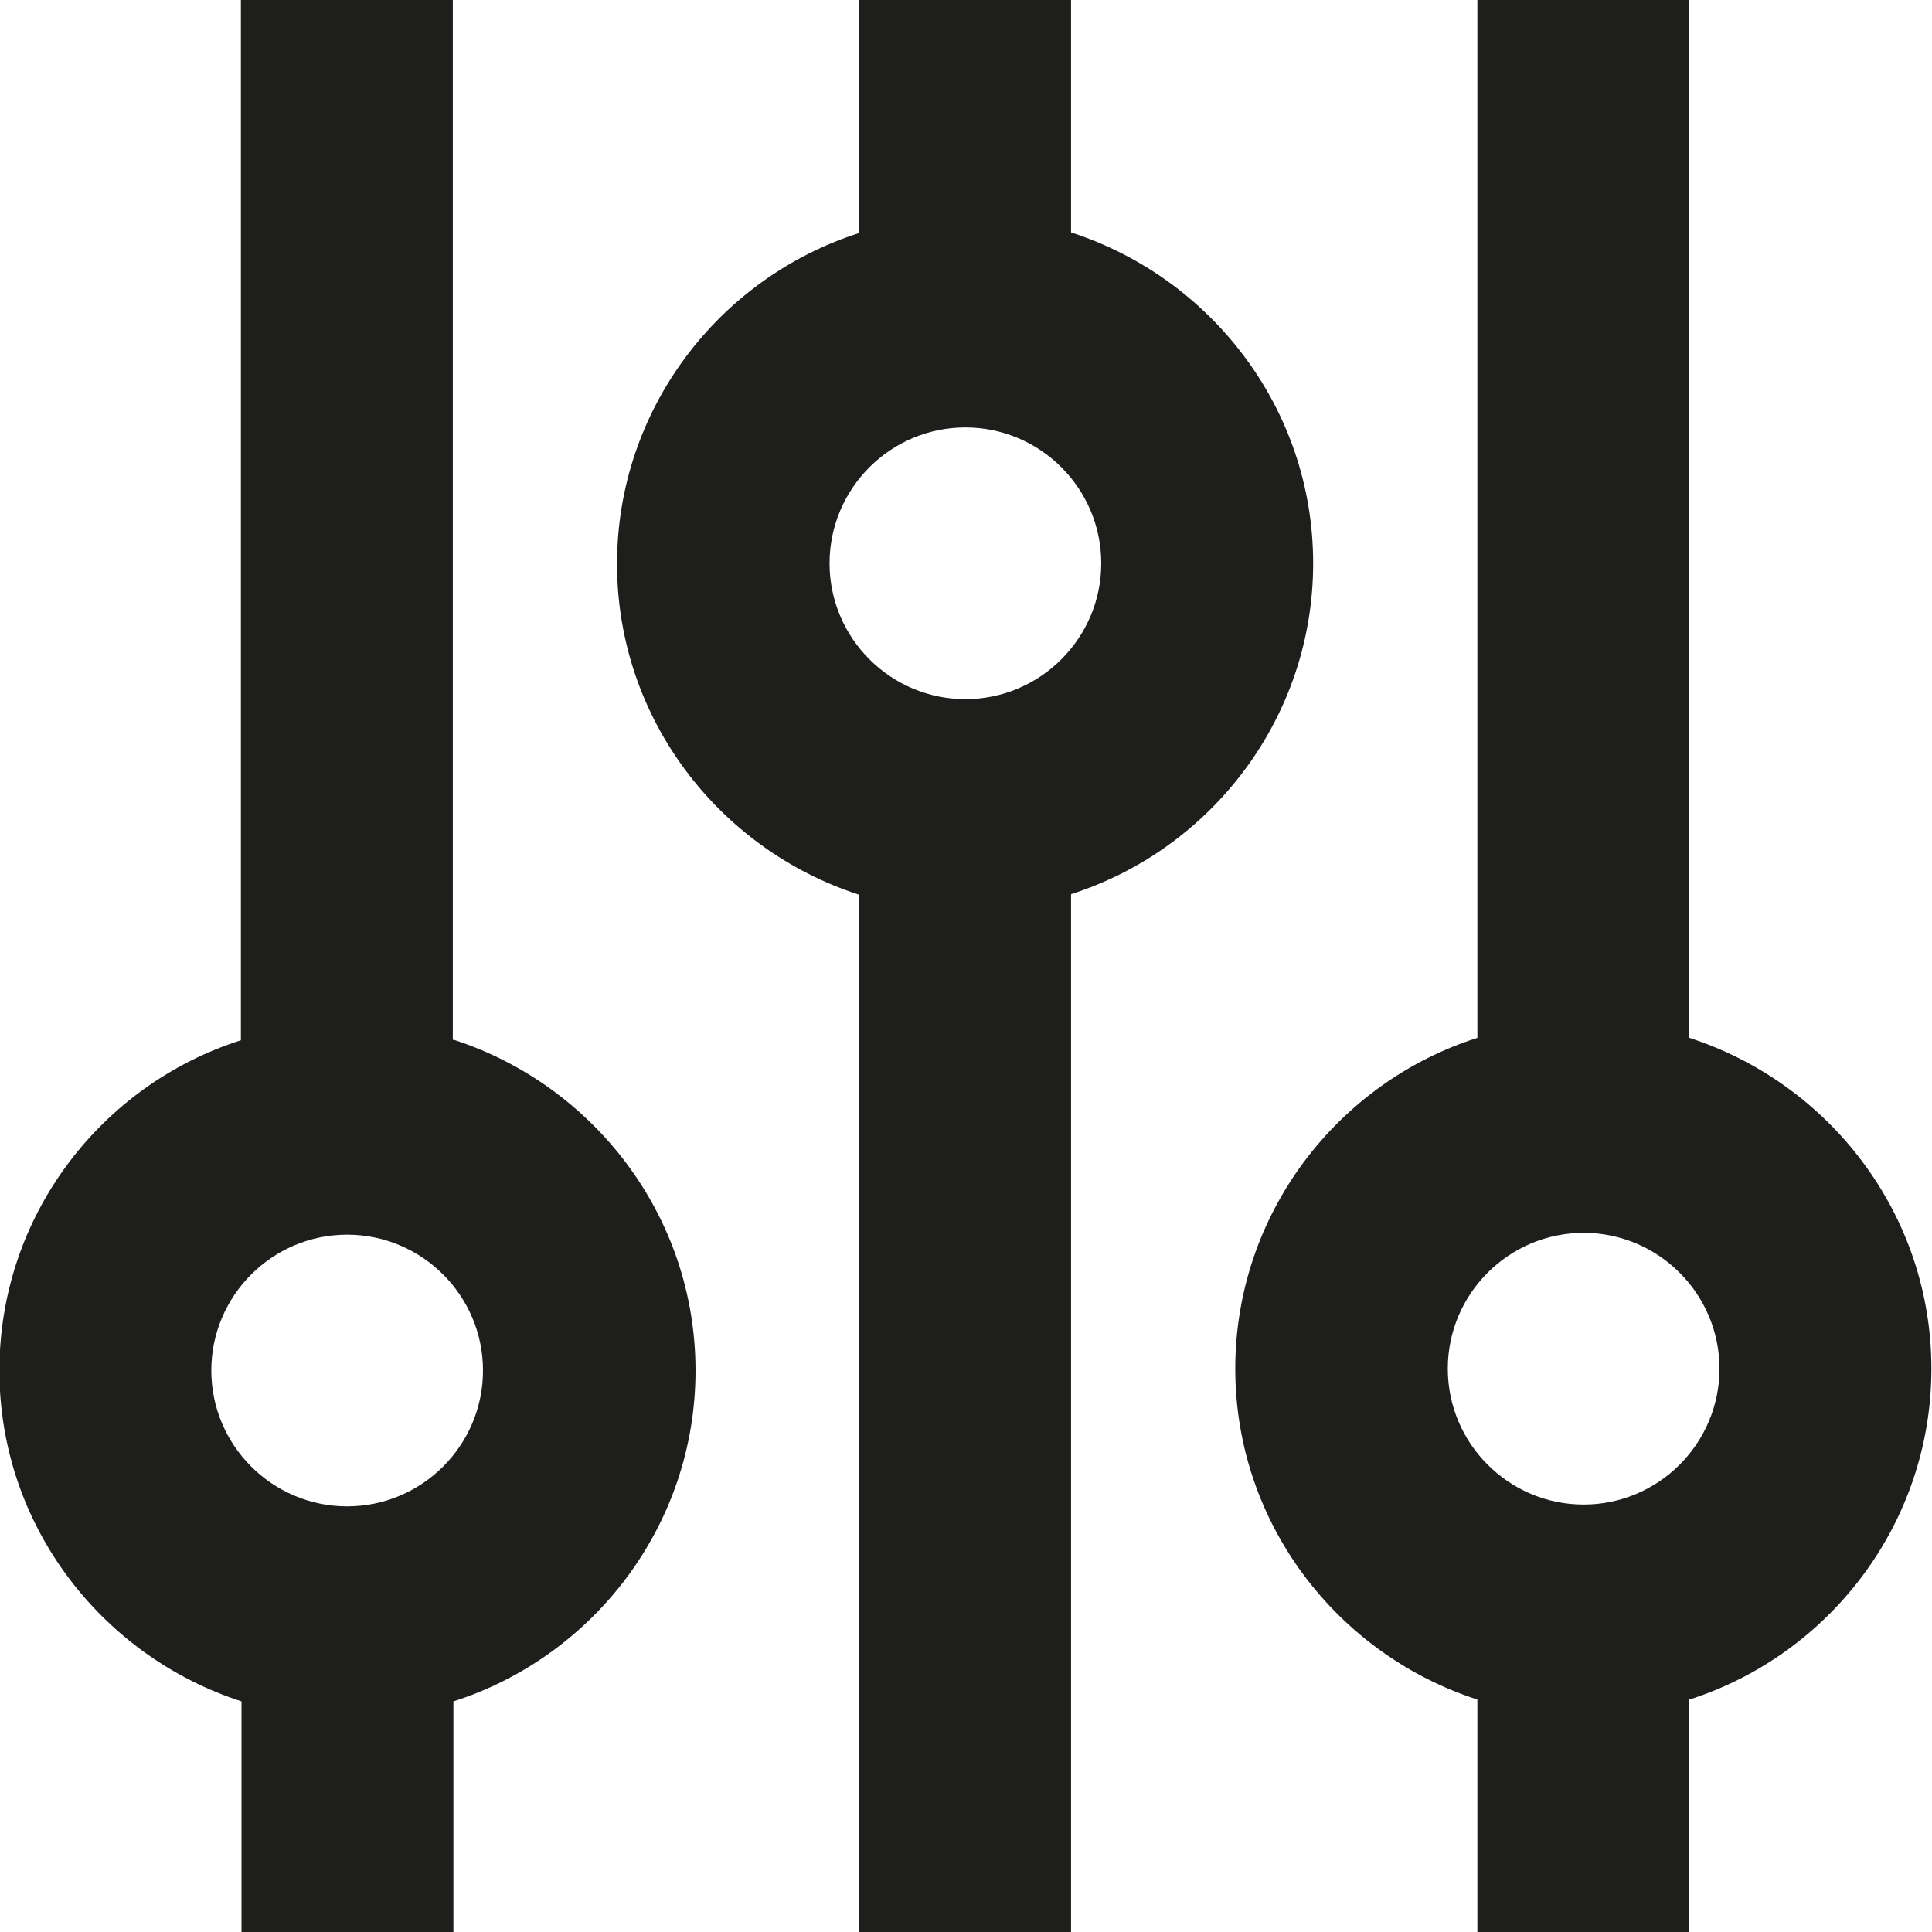 <?xml version="1.0" encoding="UTF-8"?>
<svg id="_x33_219" xmlns="http://www.w3.org/2000/svg" version="1.1" viewBox="0 0 32 32">
  <!-- Generator: Adobe Illustrator 29.0.1, SVG Export Plug-In . SVG Version: 2.1.0 Build 192)  -->
  <defs>
    <style>
      .st0 {
        fill: #1e1e1c;
      }
    </style>
  </defs>
  <path class="st0" d="M31.99,22.67c0-2.56-1.69-4.73-4.01-5.48V0h-3.51v17.19c-2.32.74-4.01,2.92-4.01,5.48s1.69,4.73,4.01,5.48v3.86h3.51v-3.86c2.32-.74,4.01-2.92,4.01-5.48ZM26.23,24.92c-1.24,0-2.25-1.01-2.25-2.25s1.01-2.25,2.25-2.25,2.25,1.01,2.25,2.25-1.01,2.25-2.25,2.25ZM21.75,9.33c0-2.56-1.69-4.73-4.01-5.48V0h-3.51v3.86c-2.32.74-4.01,2.92-4.01,5.48s1.69,4.73,4.01,5.48v17.19h3.51V14.81c2.32-.74,4.01-2.92,4.01-5.48ZM15.99,11.58c-1.24,0-2.25-1.01-2.25-2.25s1.01-2.25,2.25-2.25,2.25,1.01,2.25,2.25-1.01,2.25-2.25,2.25ZM7.5,17.23V0h-3.51v17.23C1.67,17.97-.01,20.14-.01,22.7s1.69,4.73,4.01,5.48v3.82h3.51v-3.82c2.32-.74,4.01-2.92,4.01-5.48s-1.69-4.73-4.01-5.48ZM5.75,24.95c-1.24,0-2.25-1.01-2.25-2.25s1.01-2.25,2.25-2.25,2.25,1.01,2.25,2.25-1.01,2.25-2.25,2.25Z"/>
</svg>